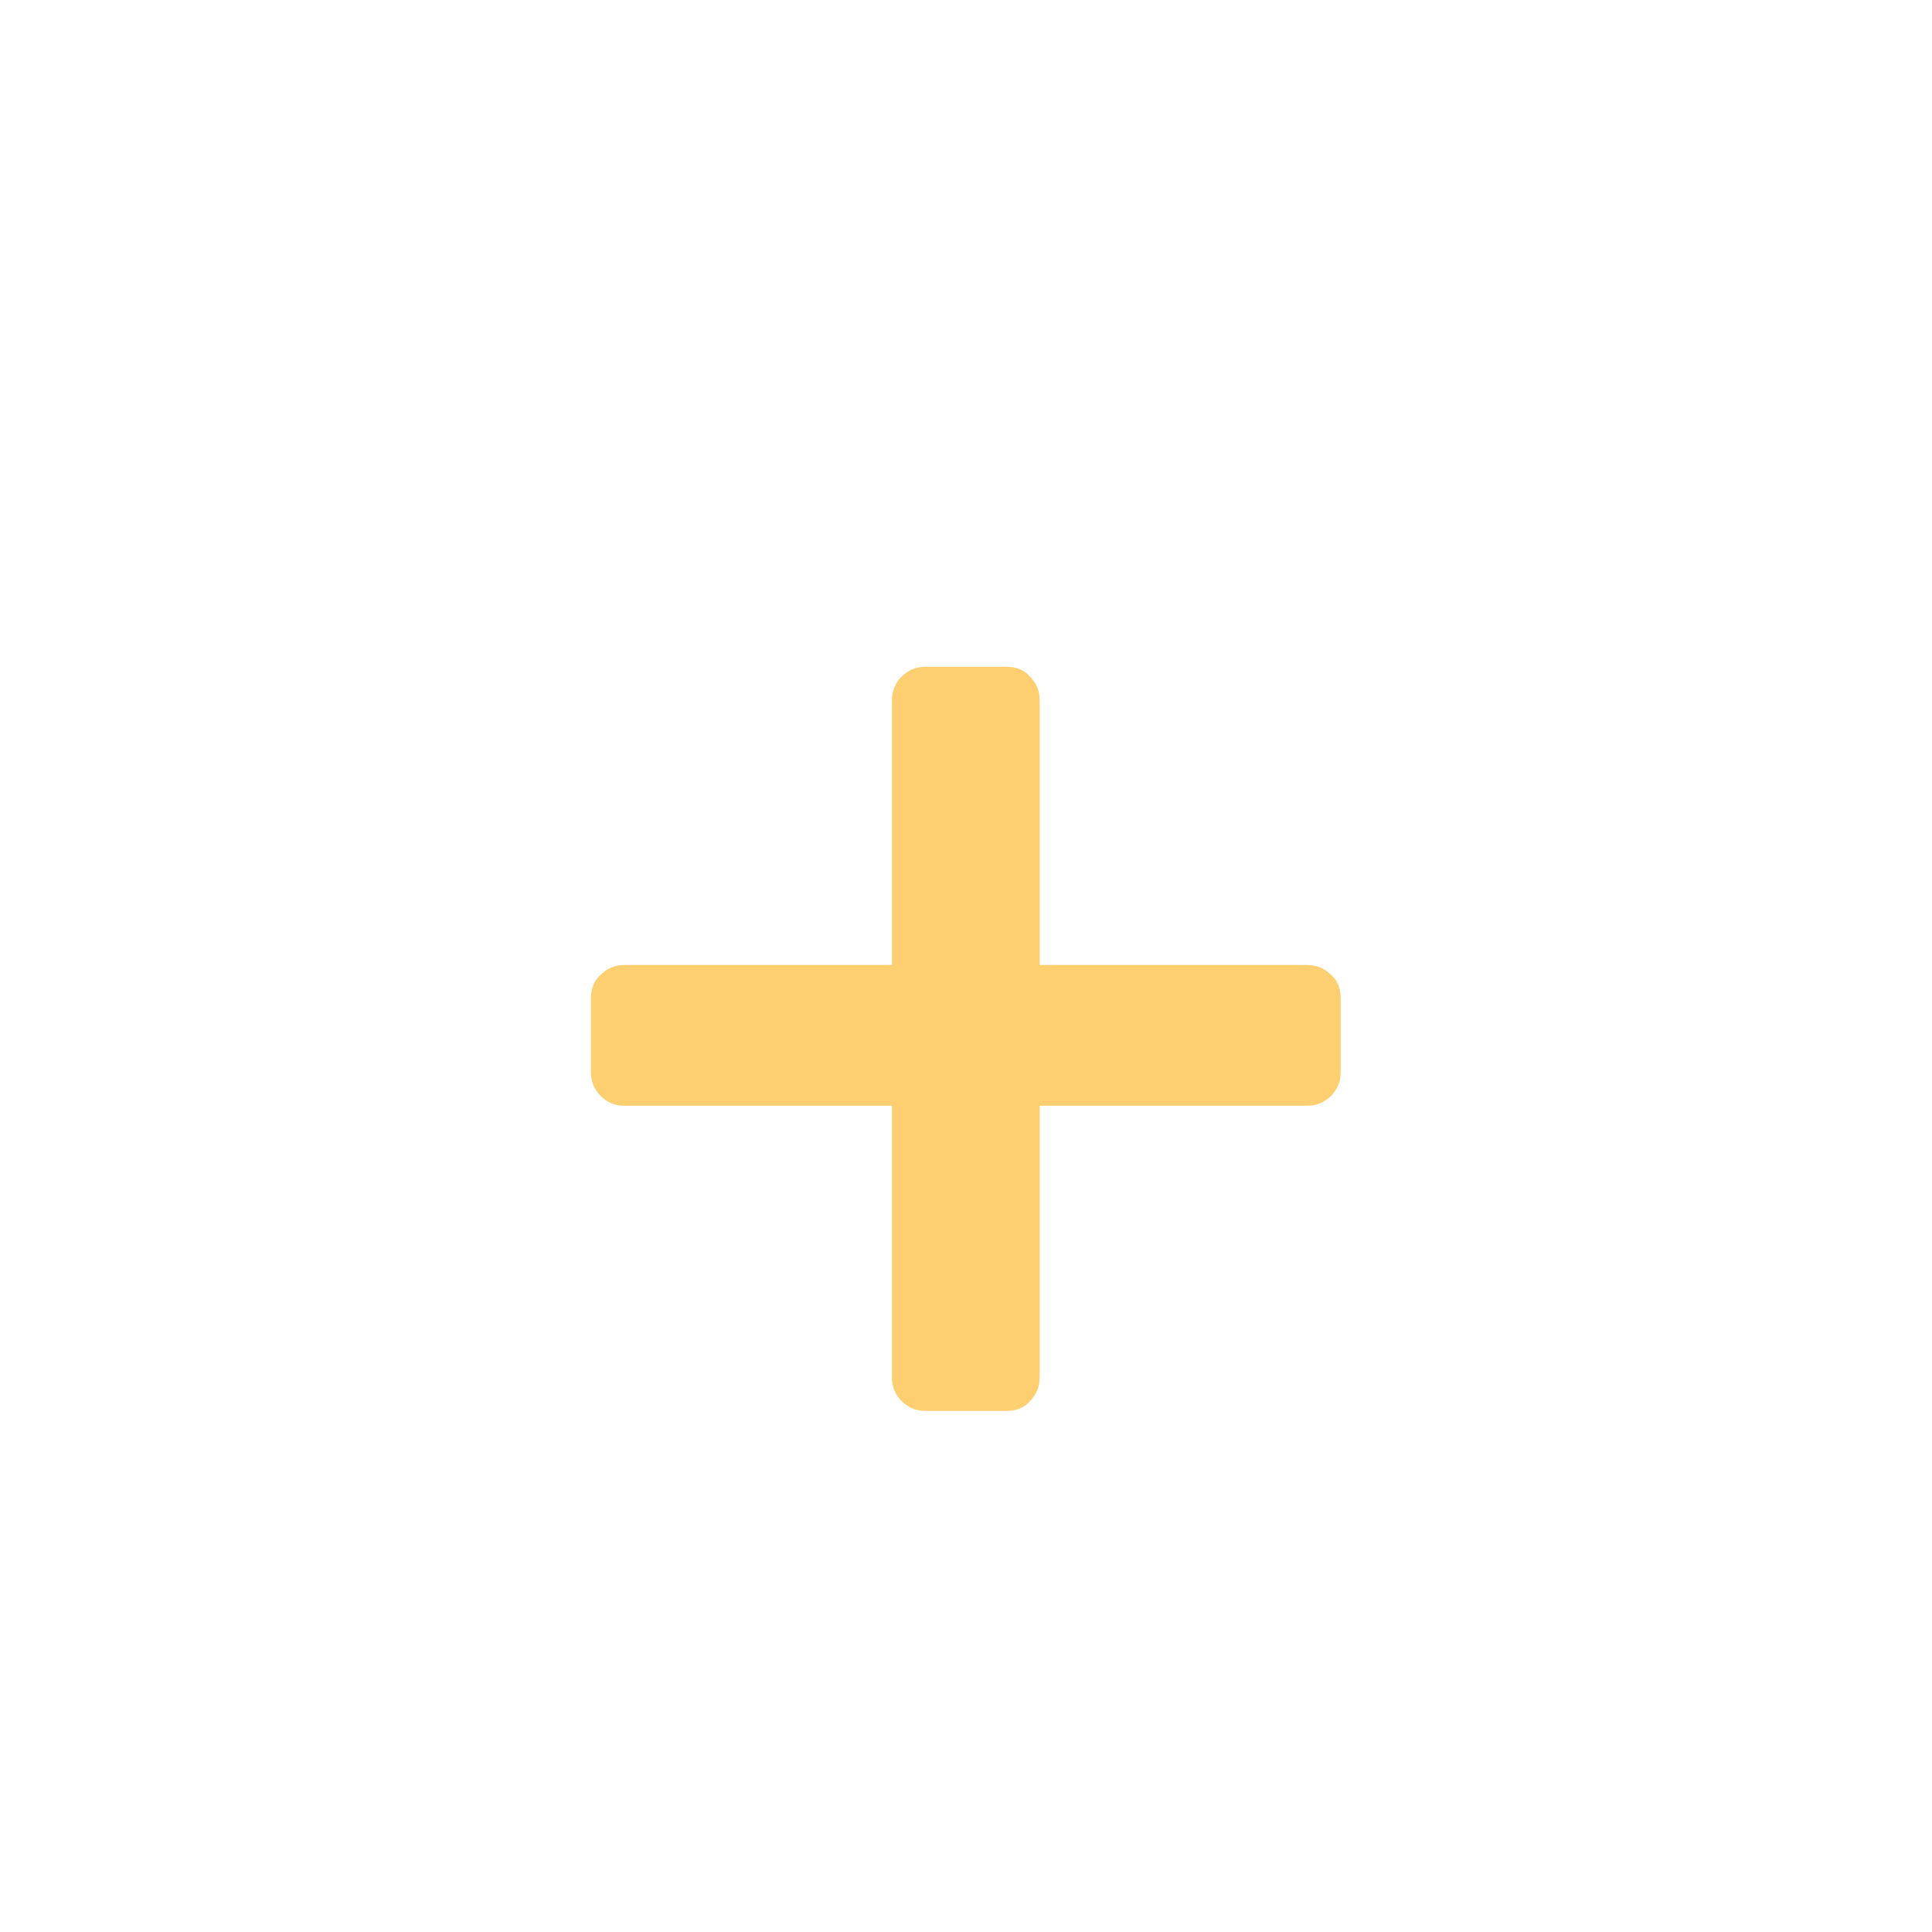 <svg width="61" height="61" viewBox="0 0 61 61" fill="none" xmlns="http://www.w3.org/2000/svg">
<g filter="url(#filter0_d_509_12)">
<path d="M29.218 40.548C28.925 40.548 28.676 40.445 28.47 40.24C28.265 40.035 28.162 39.785 28.162 39.492V30.912H19.714C19.421 30.912 19.172 30.809 18.966 30.604C18.761 30.399 18.658 30.149 18.658 29.856V27.524C18.658 27.201 18.761 26.952 18.966 26.776C19.172 26.571 19.421 26.468 19.714 26.468H28.162V18.108C28.162 17.815 28.265 17.565 28.47 17.36C28.676 17.155 28.925 17.052 29.218 17.052H31.77C32.093 17.052 32.342 17.155 32.518 17.36C32.724 17.565 32.826 17.815 32.826 18.108V26.468H41.274C41.568 26.468 41.817 26.571 42.022 26.776C42.228 26.952 42.33 27.201 42.33 27.524V29.856C42.33 30.149 42.228 30.399 42.022 30.604C41.817 30.809 41.568 30.912 41.274 30.912H32.826V39.492C32.826 39.785 32.724 40.035 32.518 40.24C32.342 40.445 32.093 40.548 31.77 40.548H29.218Z" fill="#FECF70"/>
</g>
<defs>
<filter id="filter0_d_509_12" x="0" y="0" width="61" height="61" filterUnits="userSpaceOnUse" color-interpolation-filters="sRGB">
<feFlood flood-opacity="0" result="BackgroundImageFix"/>
<feColorMatrix in="SourceAlpha" type="matrix" values="0 0 0 0 0 0 0 0 0 0 0 0 0 0 0 0 0 0 127 0" result="hardAlpha"/>
<feOffset dy="4"/>
<feGaussianBlur stdDeviation="2"/>
<feComposite in2="hardAlpha" operator="out"/>
<feColorMatrix type="matrix" values="0 0 0 0 0 0 0 0 0 0 0 0 0 0 0 0 0 0 0.25 0"/>
<feBlend mode="normal" in2="BackgroundImageFix" result="effect1_dropShadow_509_12"/>
<feBlend mode="normal" in="SourceGraphic" in2="effect1_dropShadow_509_12" result="shape"/>
</filter>
</defs>
</svg>
